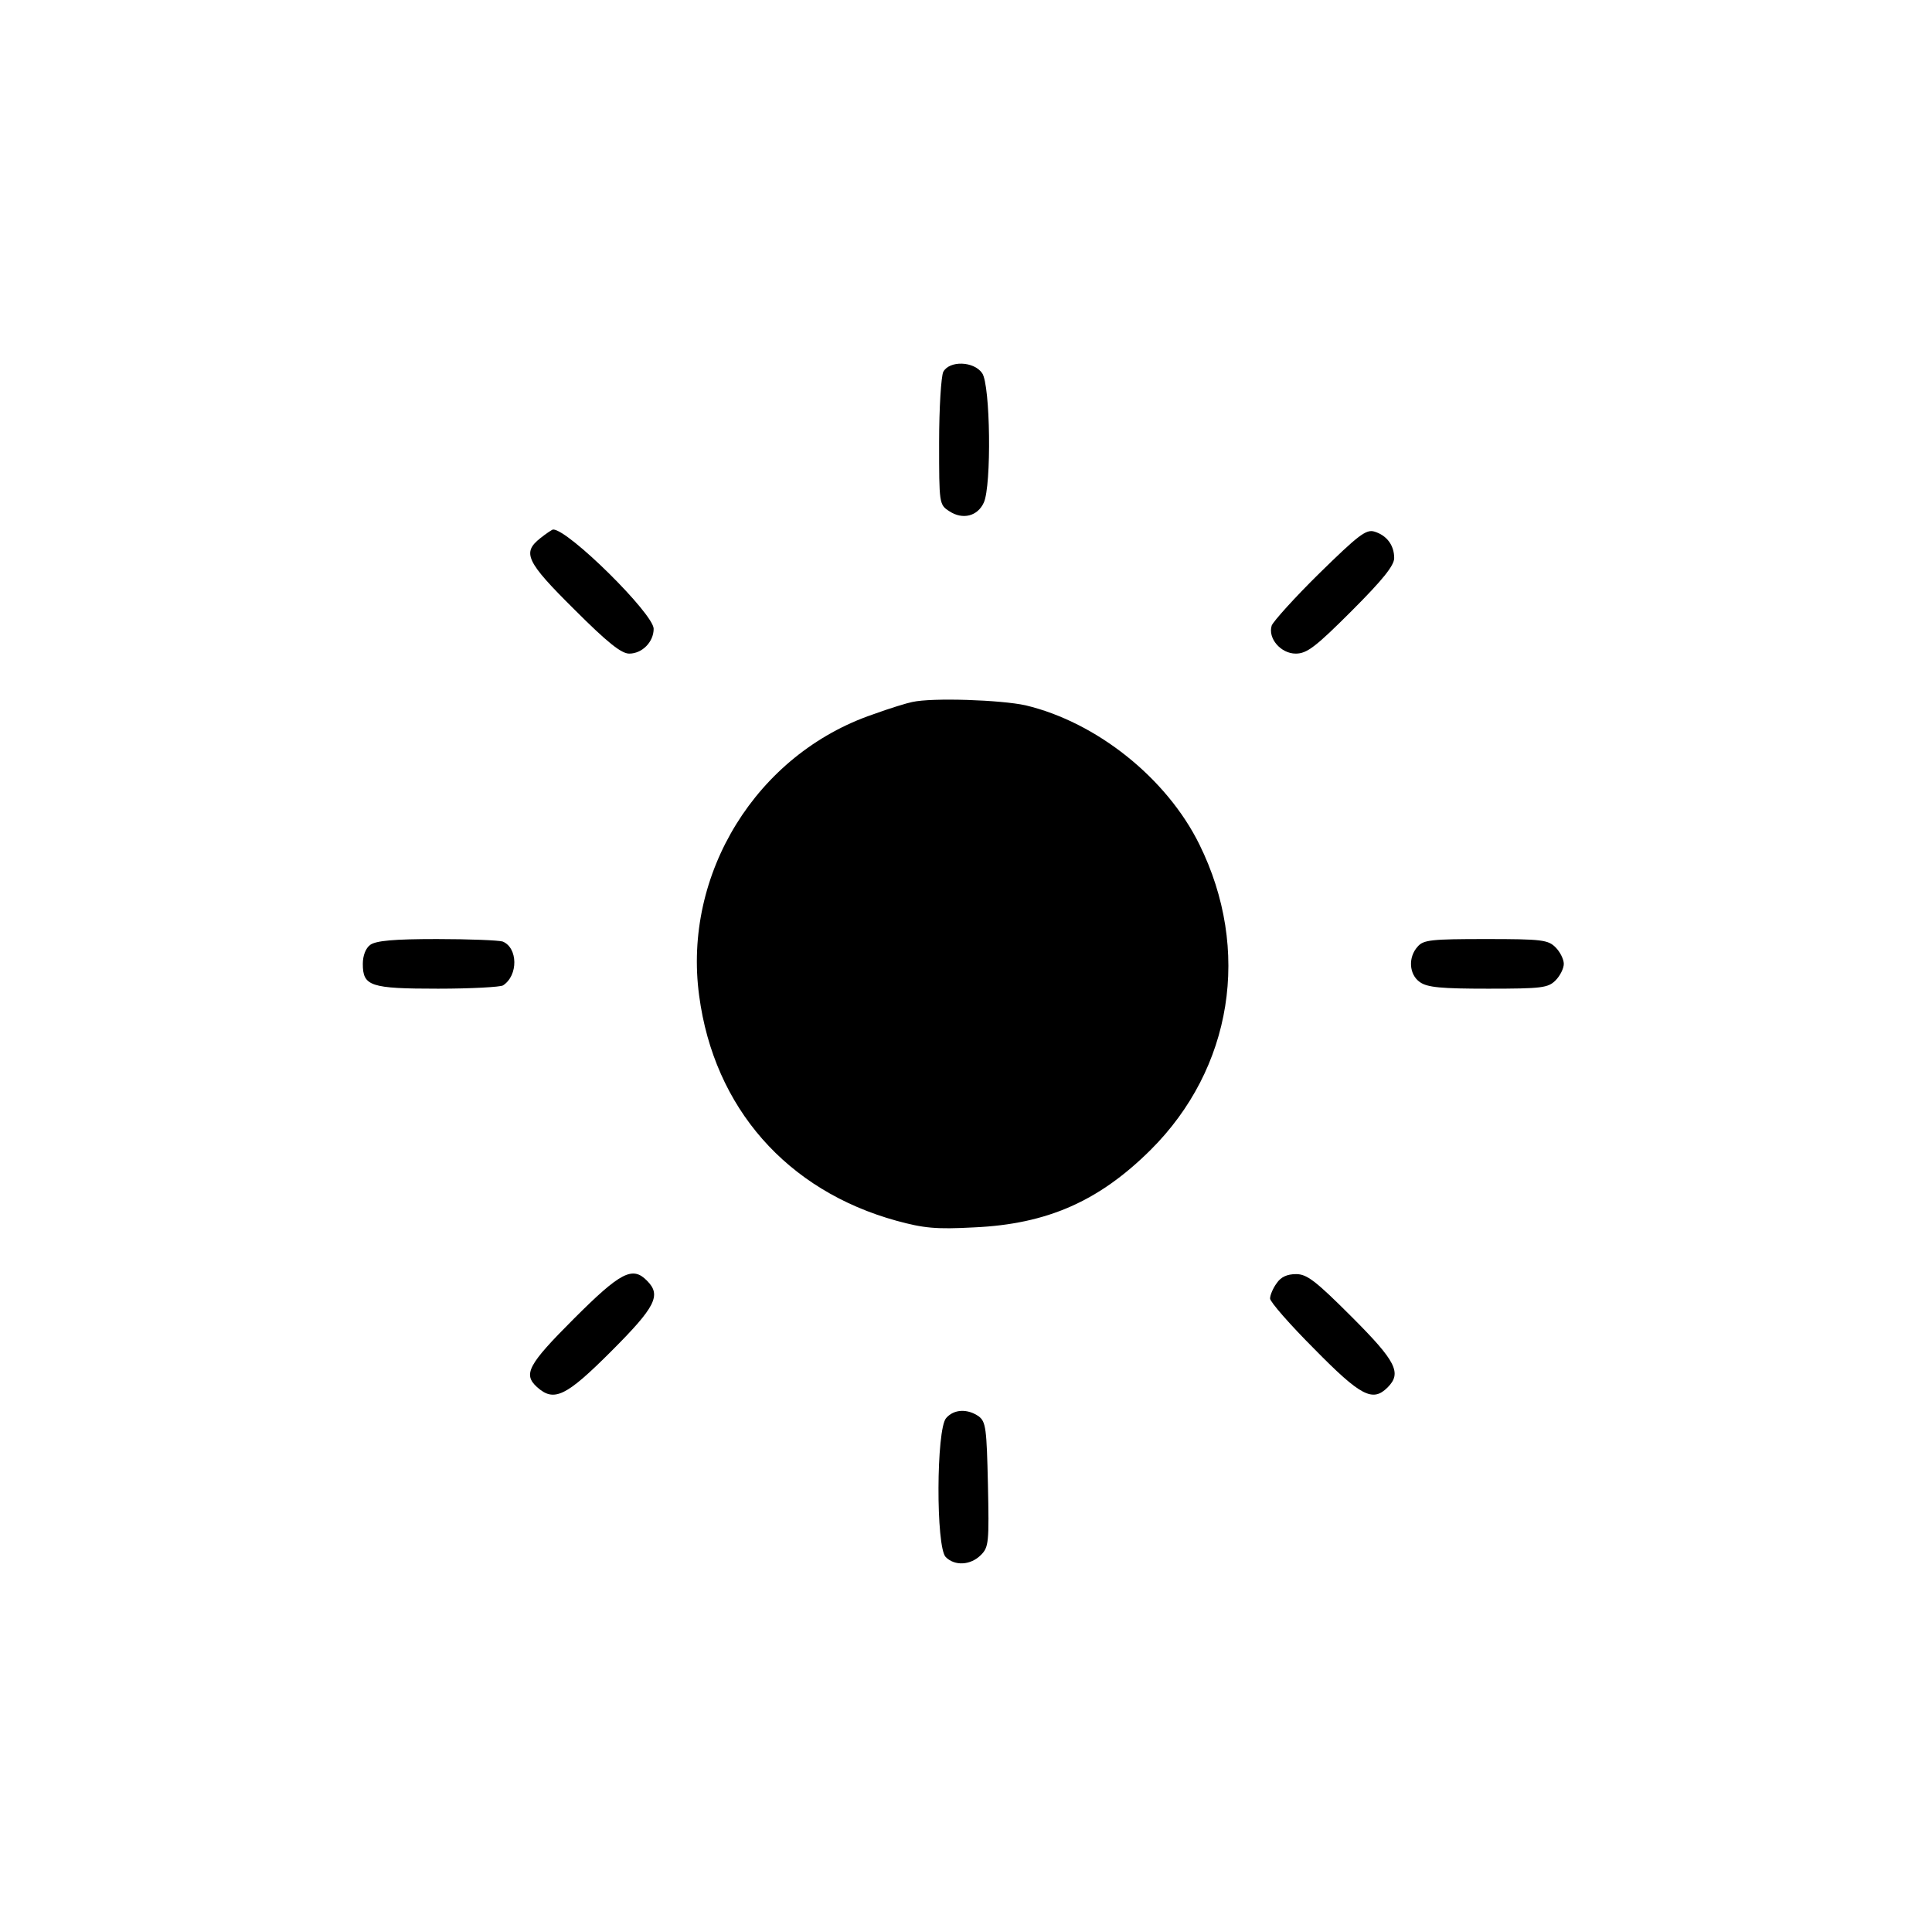 <?xml version="1.0" standalone="no"?>
<!DOCTYPE svg PUBLIC "-//W3C//DTD SVG 20010904//EN"
 "http://www.w3.org/TR/2001/REC-SVG-20010904/DTD/svg10.dtd">
<svg version="1.0" xmlns="http://www.w3.org/2000/svg"
 width="467pt" height="466pt" viewBox="0 0 467 466"
 preserveAspectRatio="xMidYMid meet">

<g transform="translate(0,466) scale(0.1,-0.1)"
fill="#000000" stroke="none">
<path d="M2280 3761 c-5 -11 -10 -86 -10 -170 0 -149 0 -151 25 -167 32 -21
68 -12 83 21 19 41 16 285 -4 313 -20 29 -79 31 -94 3z"/>
<path d="M1306 3359 c-44 -35 -35 -56 82 -172 81 -81 114 -107 133 -107 31 0
59 28 59 60 0 36 -206 240 -243 240 -2 0 -16 -9 -31 -21z"/>
<path d="M3189 3274 c-60 -59 -111 -116 -115 -126 -10 -31 22 -68 58 -68 27 0
48 16 135 103 76 76 103 110 103 128 0 31 -18 55 -48 64 -20 6 -39 -9 -133
-101z"/>
<path d="M2205 2963 c-11 -2 -54 -15 -95 -30 -281 -96 -460 -385 -420 -680 36
-271 212 -471 477 -544 66 -18 95 -21 188 -16 176 8 301 63 426 187 198 197
244 484 118 739 -79 160 -248 295 -420 336 -59 13 -225 19 -274 8z"/>
<path d="M895 2376 c-11 -8 -18 -26 -18 -46 0 -54 18 -60 182 -60 80 0 151 4
157 8 37 24 36 91 -1 106 -9 3 -81 6 -159 6 -104 0 -147 -4 -161 -14z"/>
<path d="M3427 2372 c-24 -26 -21 -68 5 -86 18 -13 52 -16 165 -16 130 0 145
2 163 20 11 11 20 29 20 40 0 11 -9 29 -20 40 -18 18 -33 20 -168 20 -132 0
-151 -2 -165 -18z"/>
<path d="M1387 1472 c-111 -111 -123 -134 -89 -165 41 -37 70 -23 179 86 108
108 122 136 87 171 -35 36 -64 21 -177 -92z"/>
<path d="M3086 1558 c-9 -12 -16 -29 -16 -37 0 -8 48 -63 107 -122 112 -114
141 -129 177 -93 35 35 21 63 -87 171 -87 87 -108 103 -134 103 -22 0 -37 -7
-47 -22z"/>
<path d="M2287 1232 c-24 -27 -25 -312 -1 -336 22 -22 60 -20 85 5 19 19 20
30 17 171 -3 134 -5 151 -22 164 -27 19 -60 18 -79 -4z"/>
</g>
</svg>
